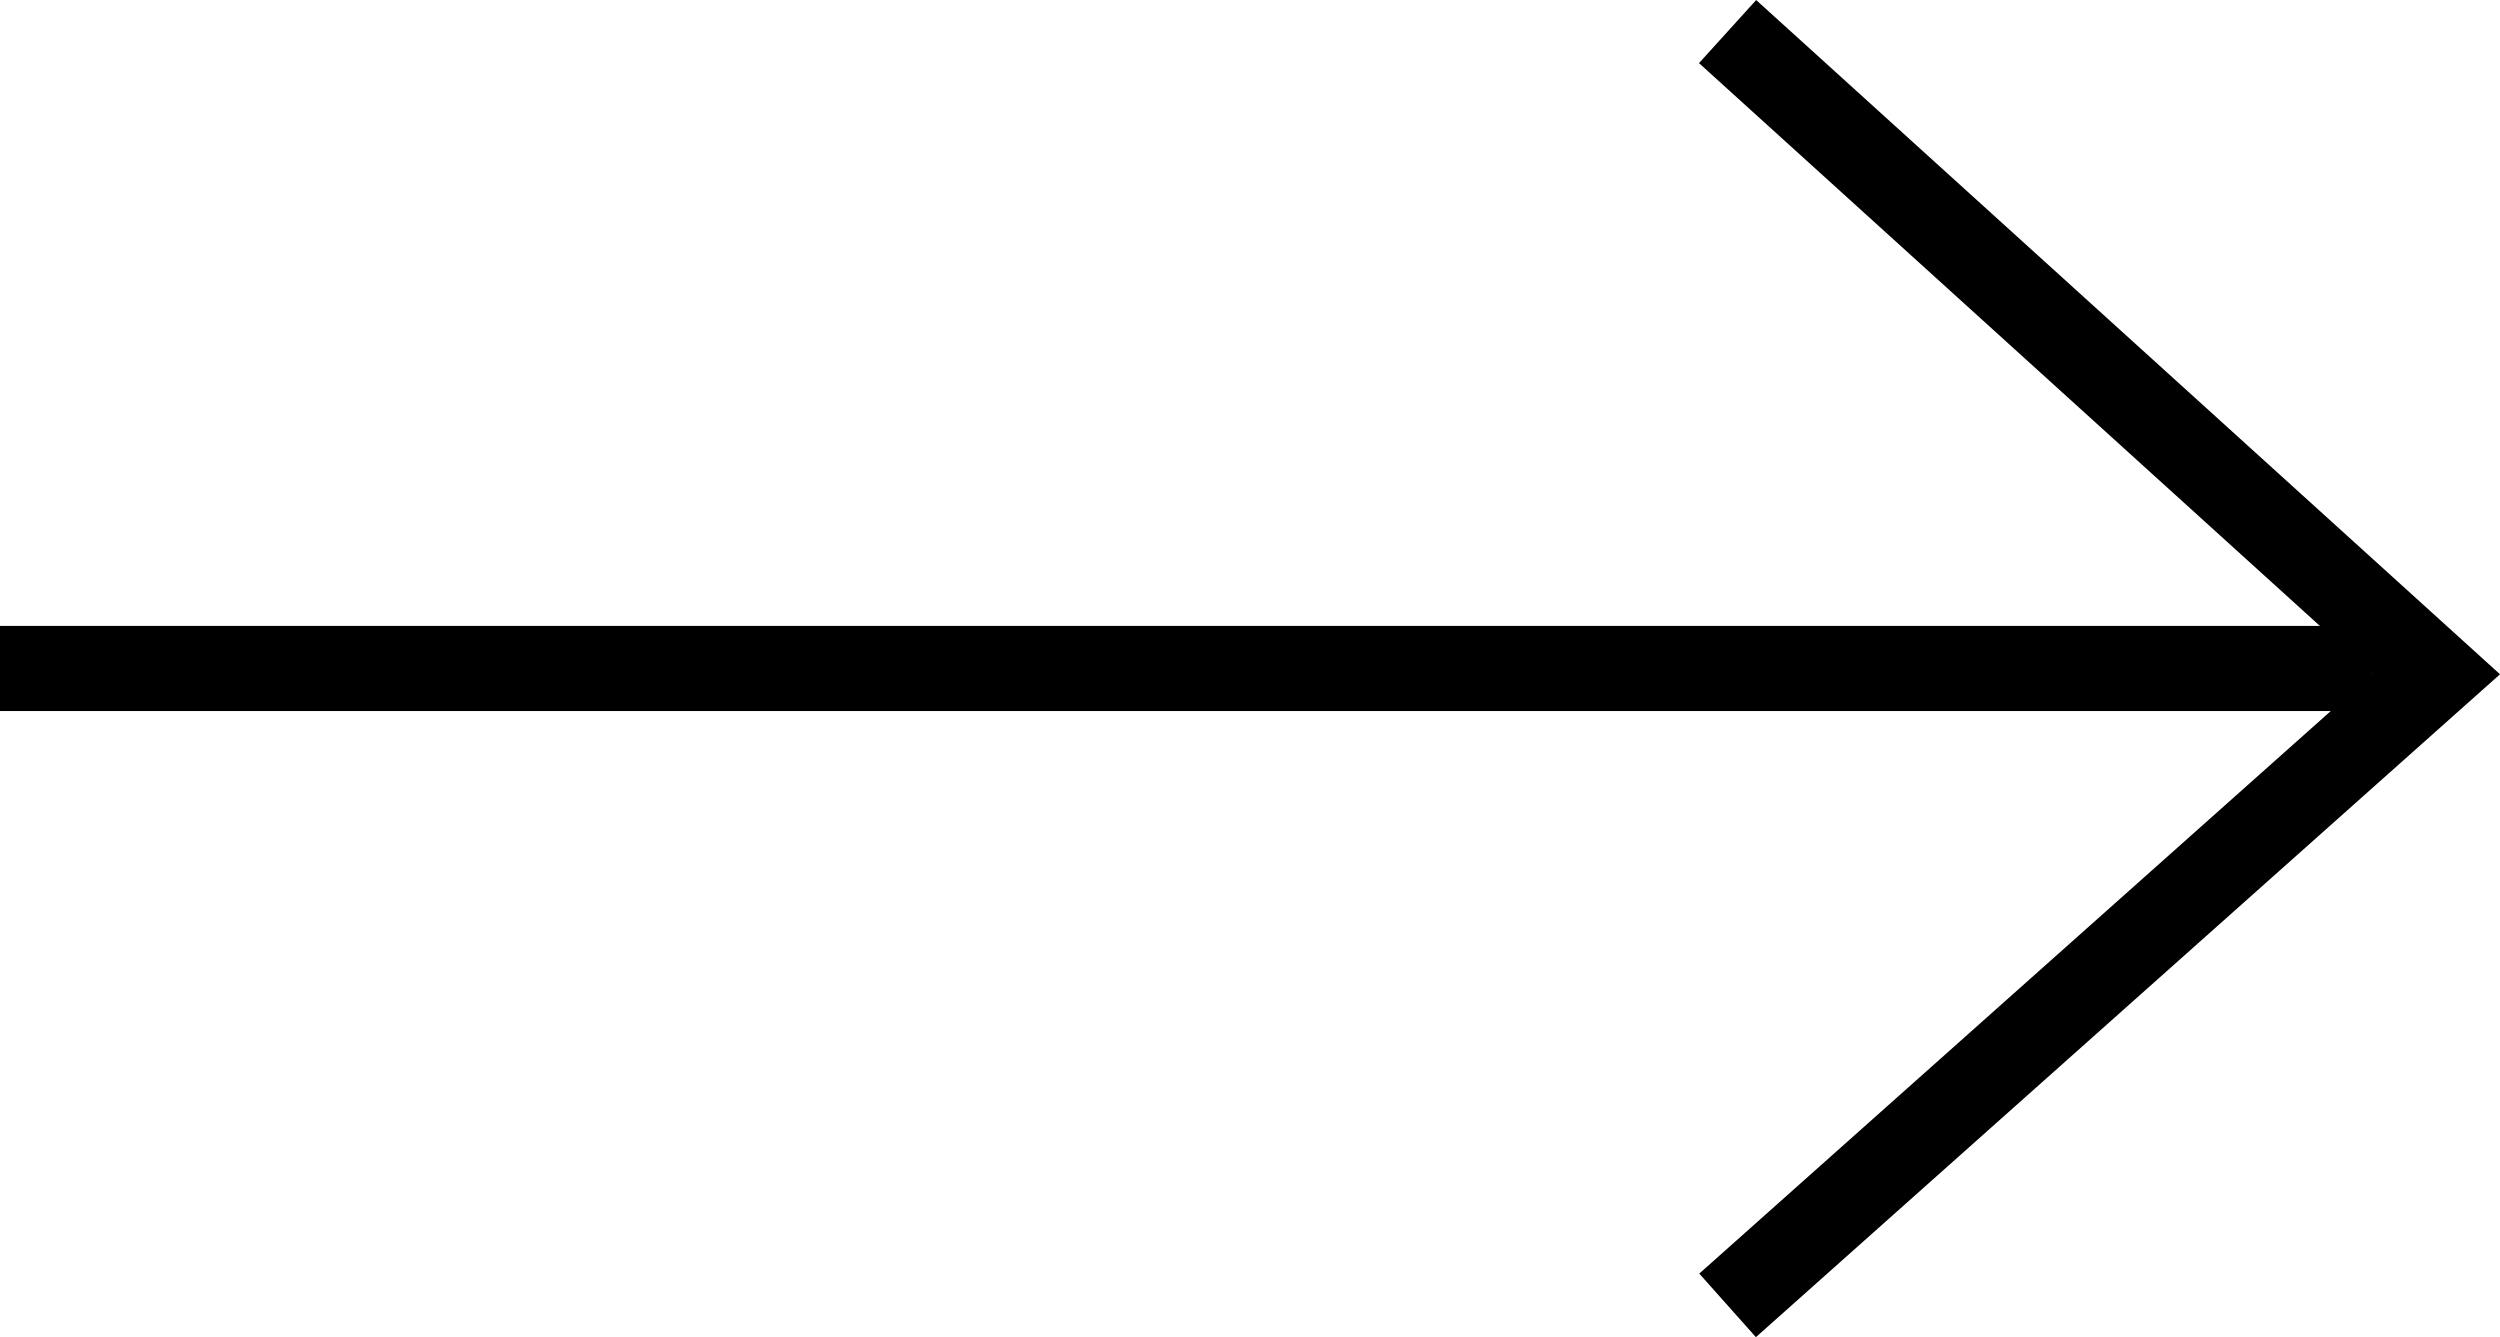 <svg xmlns="http://www.w3.org/2000/svg" width="29.369" height="15.708" viewBox="0 0 29.369 15.708">
  <g id="Arrow" transform="translate(-1005 -152.147)">
    <path id="Path_493" data-name="Path 493" d="M22246.627,4395.96h27.873" transform="translate(-21241.627 -4235.96)" fill="none" stroke="#000" stroke-width="1"/>
    <path id="Path_494" data-name="Path 494" d="M22265.922,4388.308l8.326,7.547-8.326,7.417" transform="translate(-21240.627 -4235.79)" fill="none" stroke="#000" stroke-width="1"/>
  </g>
</svg>

